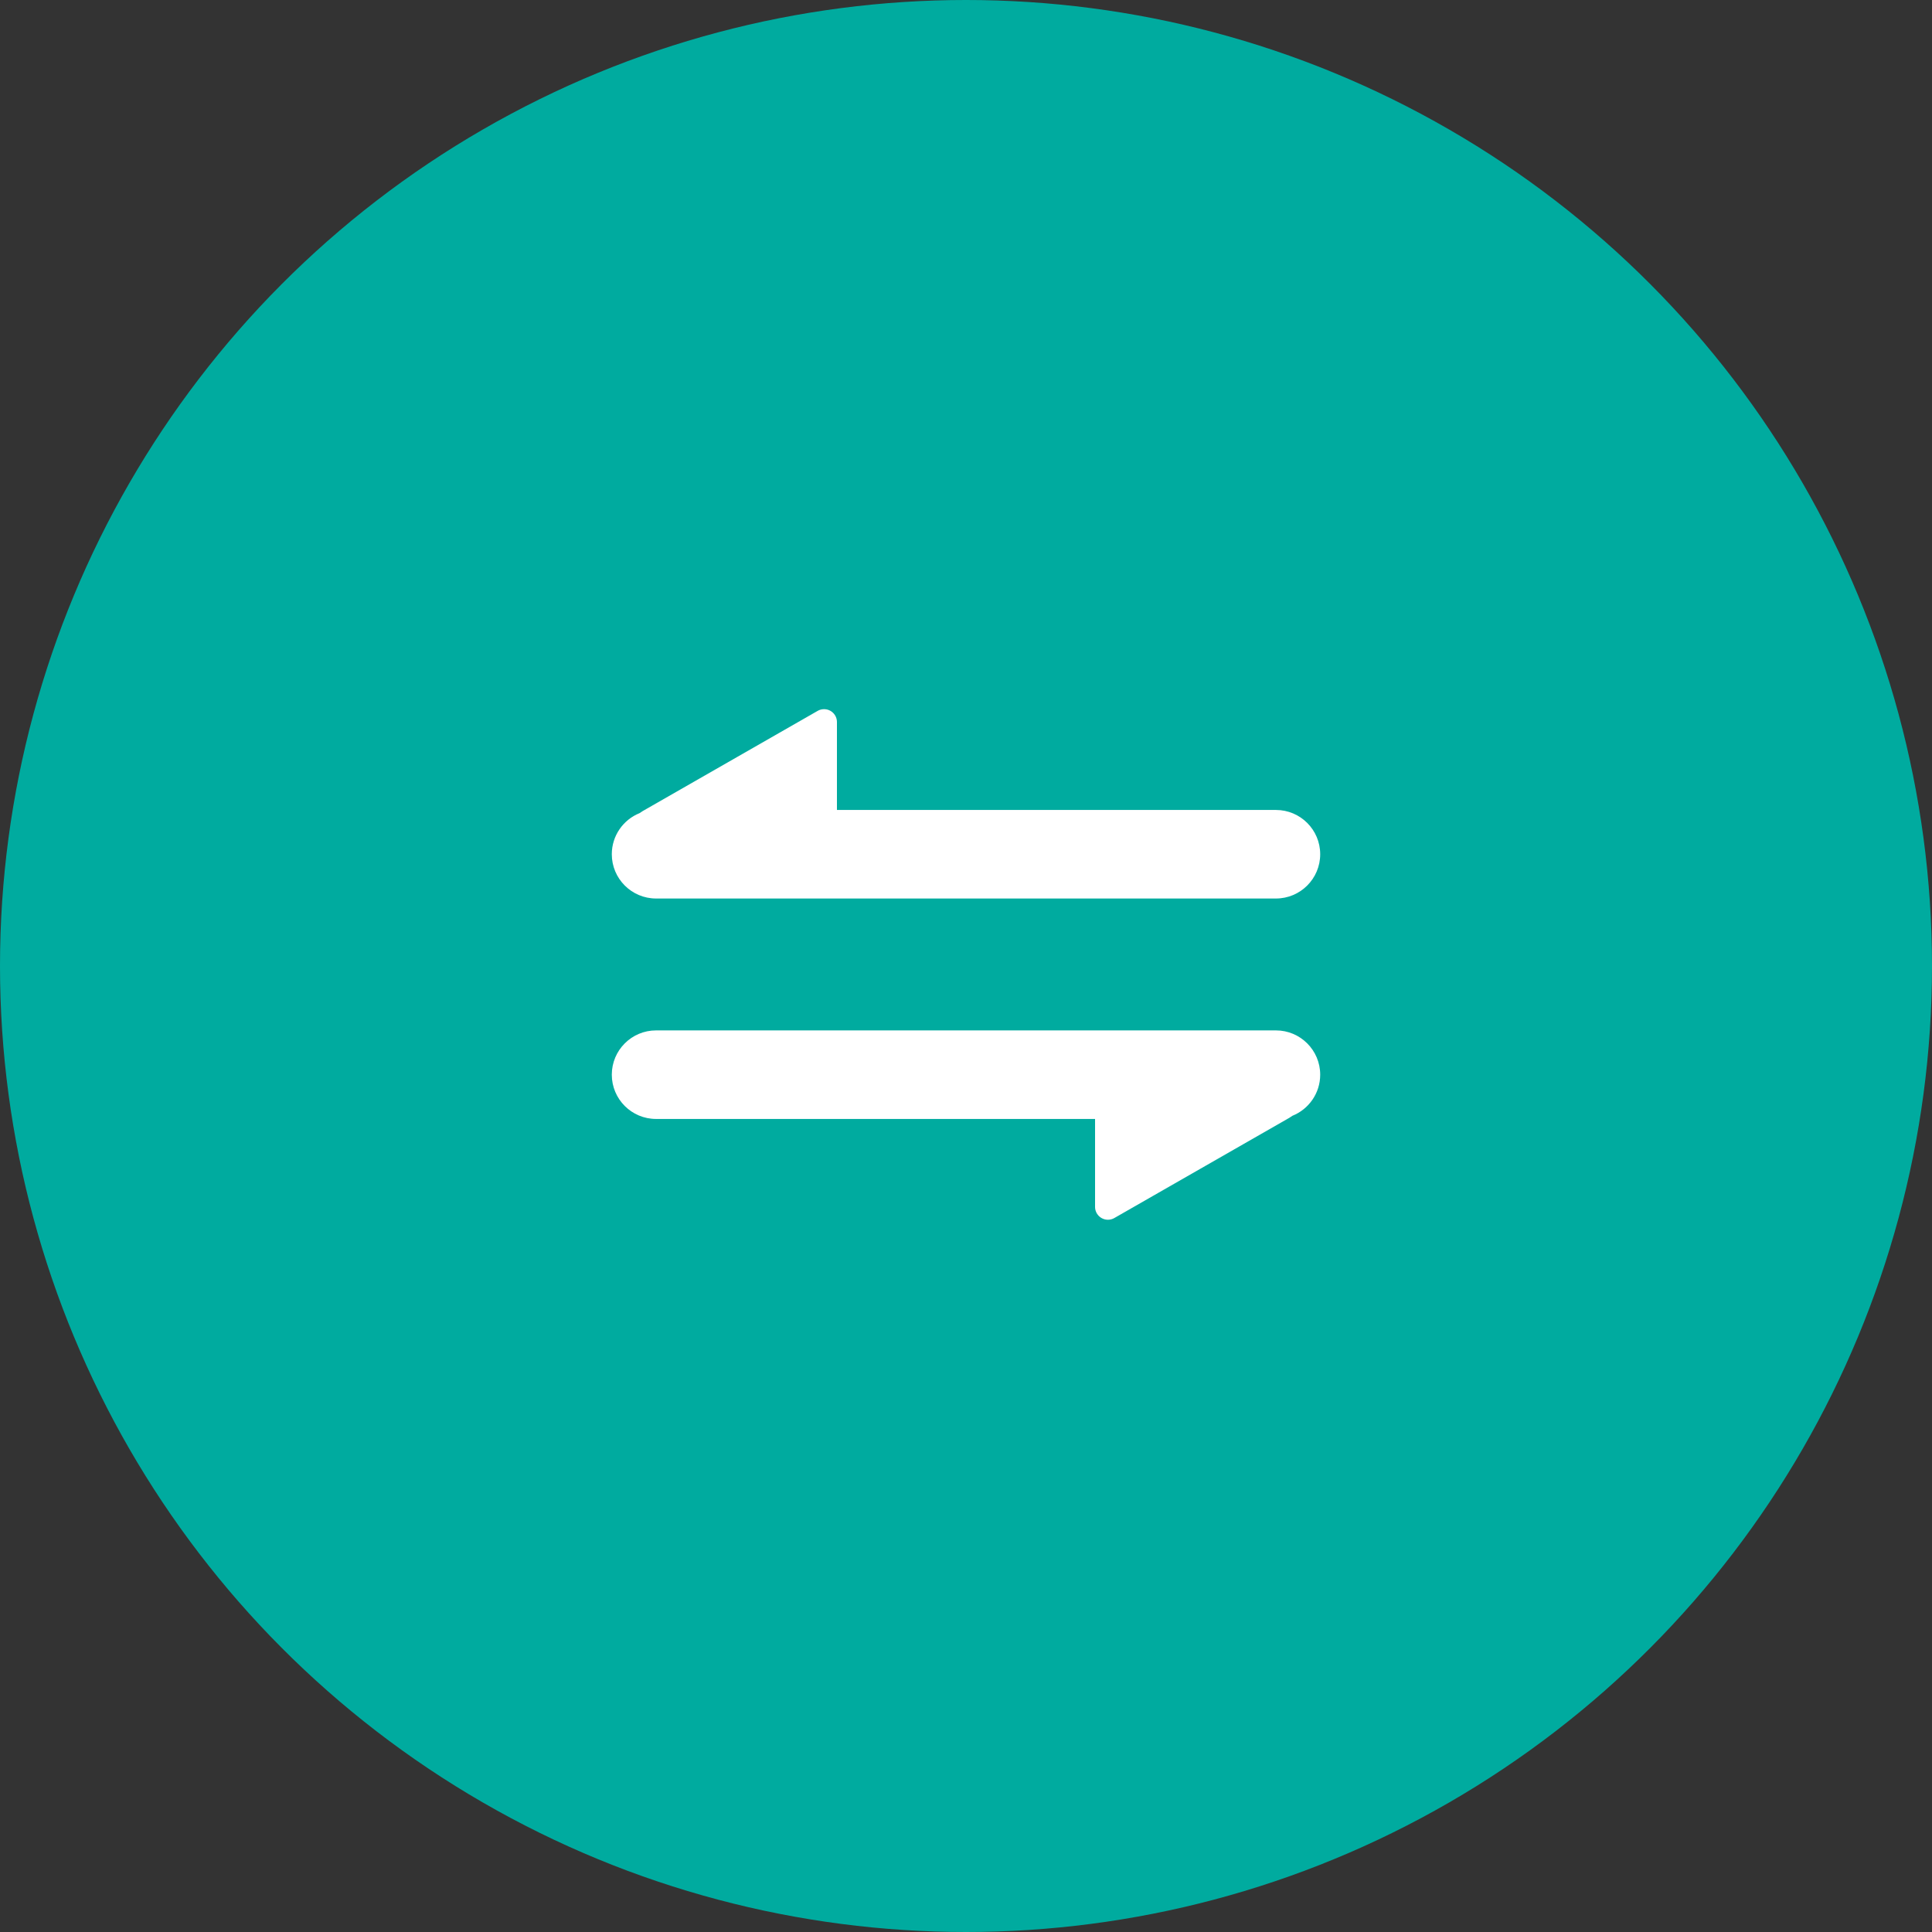 <?xml version="1.0" encoding="UTF-8"?>
<svg width="60px" height="60px" viewBox="0 0 60 60" version="1.1" xmlns="http://www.w3.org/2000/svg" xmlns:xlink="http://www.w3.org/1999/xlink">
    <rect x="0" y="0" width="60" height="60" fill="#333333" stroke="none"/>
    <!-- Generator: Sketch 52.5 (67469) - http://www.bohemiancoding.com/sketch -->
    <title>mdpi/contact_icon_transfer</title>
    <desc>Created with Sketch.</desc>
    <g id="聊天" stroke="none" stroke-width="1" fill="none" fill-rule="evenodd">
        <g id="聊天-发送" transform="translate(-22, -556)" fill-rule="nonzero">
            <g id="功能" transform="translate(0, 443)">
                <g id="contact_icon_transfer" transform="translate(22, 113)">
                    <circle id="椭圆形-copy-11" fill="#00AB9F" cx="30" cy="30" r="30"></circle>
                    <g id="分组-2" transform="translate(19, 22)" fill="#FFFFFF">
                        <path d="M6.992,3.154 L20.625,3.154 C21.384,3.154 22,3.769 22,4.529 C22,5.288 21.384,5.904 20.625,5.904 L1.375,5.904 C0.616,5.904 9.29986408e-17,5.288 0,4.529 C-7.07881562e-17,3.951 0.357,3.456 0.862,3.253 C0.893,3.23 0.925,3.209 0.959,3.189 L6.393,0.077 C6.453,0.042 6.522,0.024 6.592,0.024 C6.813,0.024 6.992,0.203 6.992,0.424 L6.992,3.154 Z" id="合并形状"></path>
                        <path d="M6.992,13.154 L20.625,13.154 C21.384,13.154 22,13.769 22,14.529 C22,15.288 21.384,15.904 20.625,15.904 L1.375,15.904 C0.616,15.904 9.29986408e-17,15.288 0,14.529 C-7.07881562e-17,13.951 0.357,13.456 0.862,13.253 C0.893,13.23 0.925,13.209 0.959,13.189 L6.393,10.077 C6.453,10.042 6.522,10.024 6.592,10.024 C6.813,10.024 6.992,10.203 6.992,10.424 L6.992,13.154 Z" id="合并形状-copy-3" transform="translate(11, 12.952) rotate(-180) translate(-11, -12.952) "></path>
                    </g>
                </g>
            </g>
        </g>
    </g>
</svg>